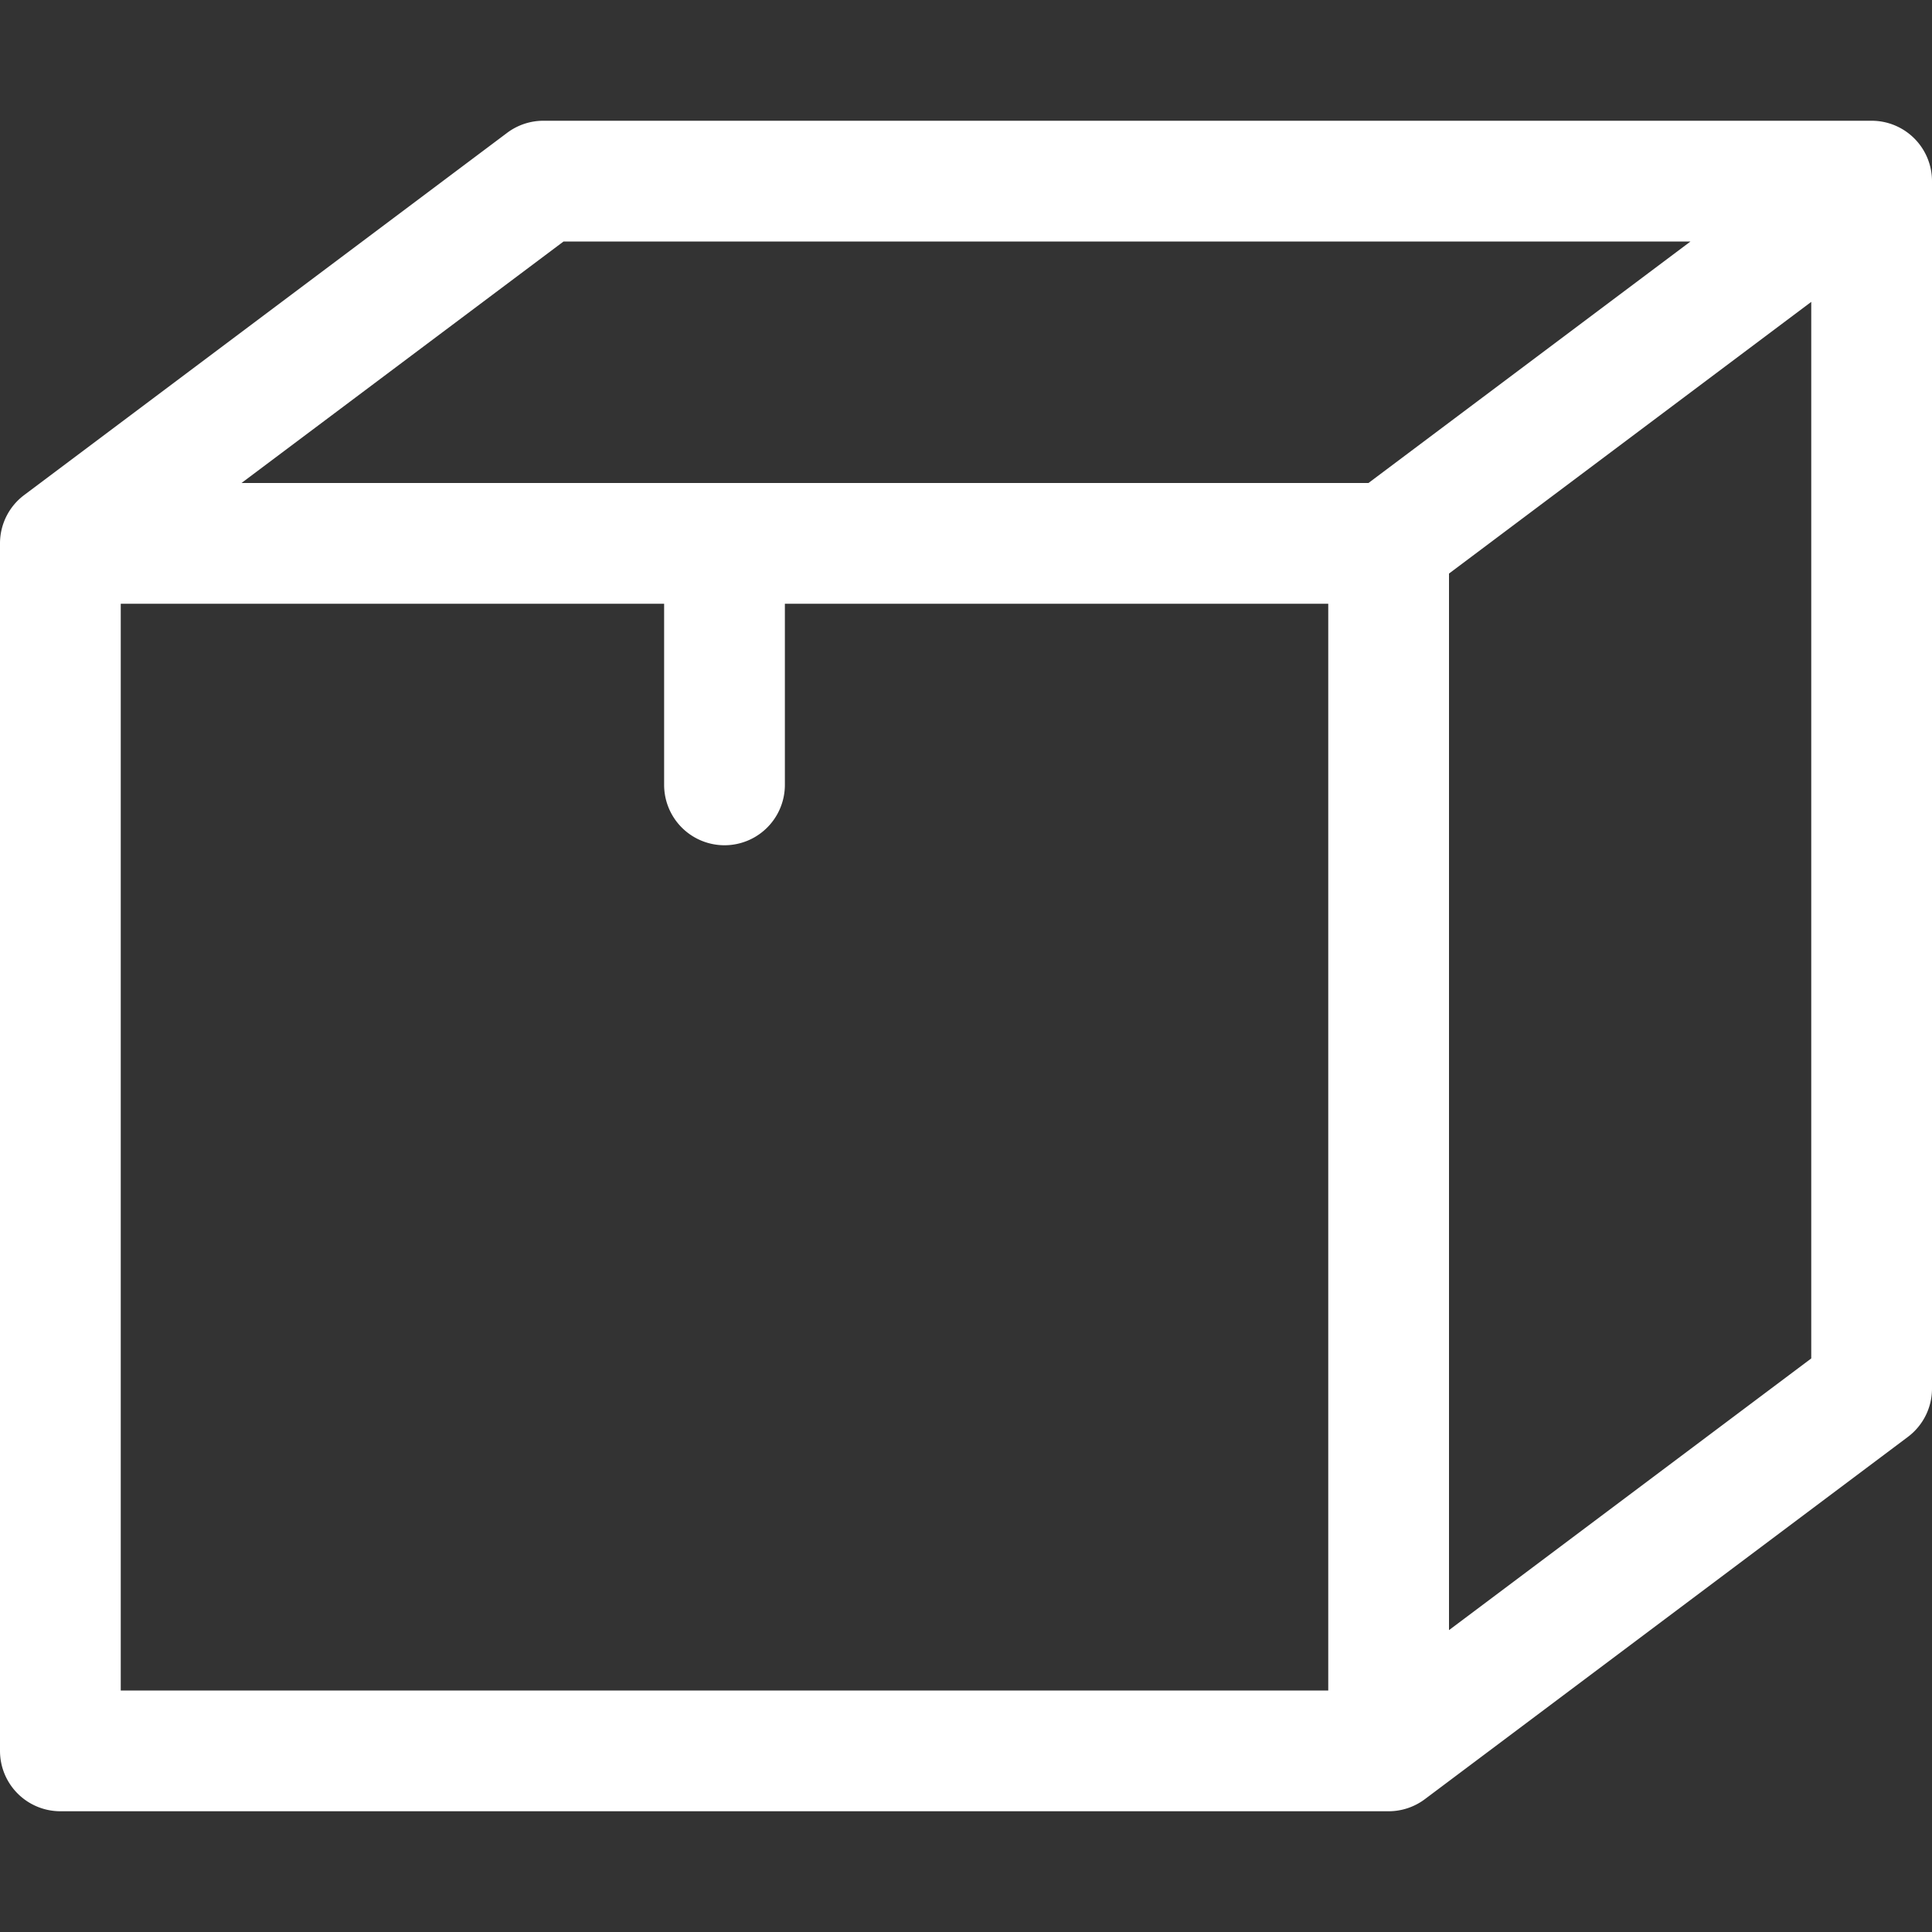 <svg id="Layer_1" data-name="Layer 1" xmlns="http://www.w3.org/2000/svg" width="16" height="16" viewBox="0 0 16 16">
  <rect x="0" y="0" width="16" height="16" fill="#333333" stroke="none"/>
  <path d="M15.5,1H4.5a.5.5,0,0,0-.3.1l-4,3a.5.5,0,0,0-.2.4v10a.5.5,0,0,0,.5.5h11a.5.5,0,0,0,.3-.1l4-3a.5.5,0,0,0,.2-.4V1.5A.5.5,0,0,0,15.5,1ZM4.667,2H14L11.333,4H2ZM1,5H5.5V6.5a.5.5,0,0,0,1,0V5H11v9H1Zm11,8.5V4.75L15,2.5v8.75Z" fill="#fff"/>
</svg>
